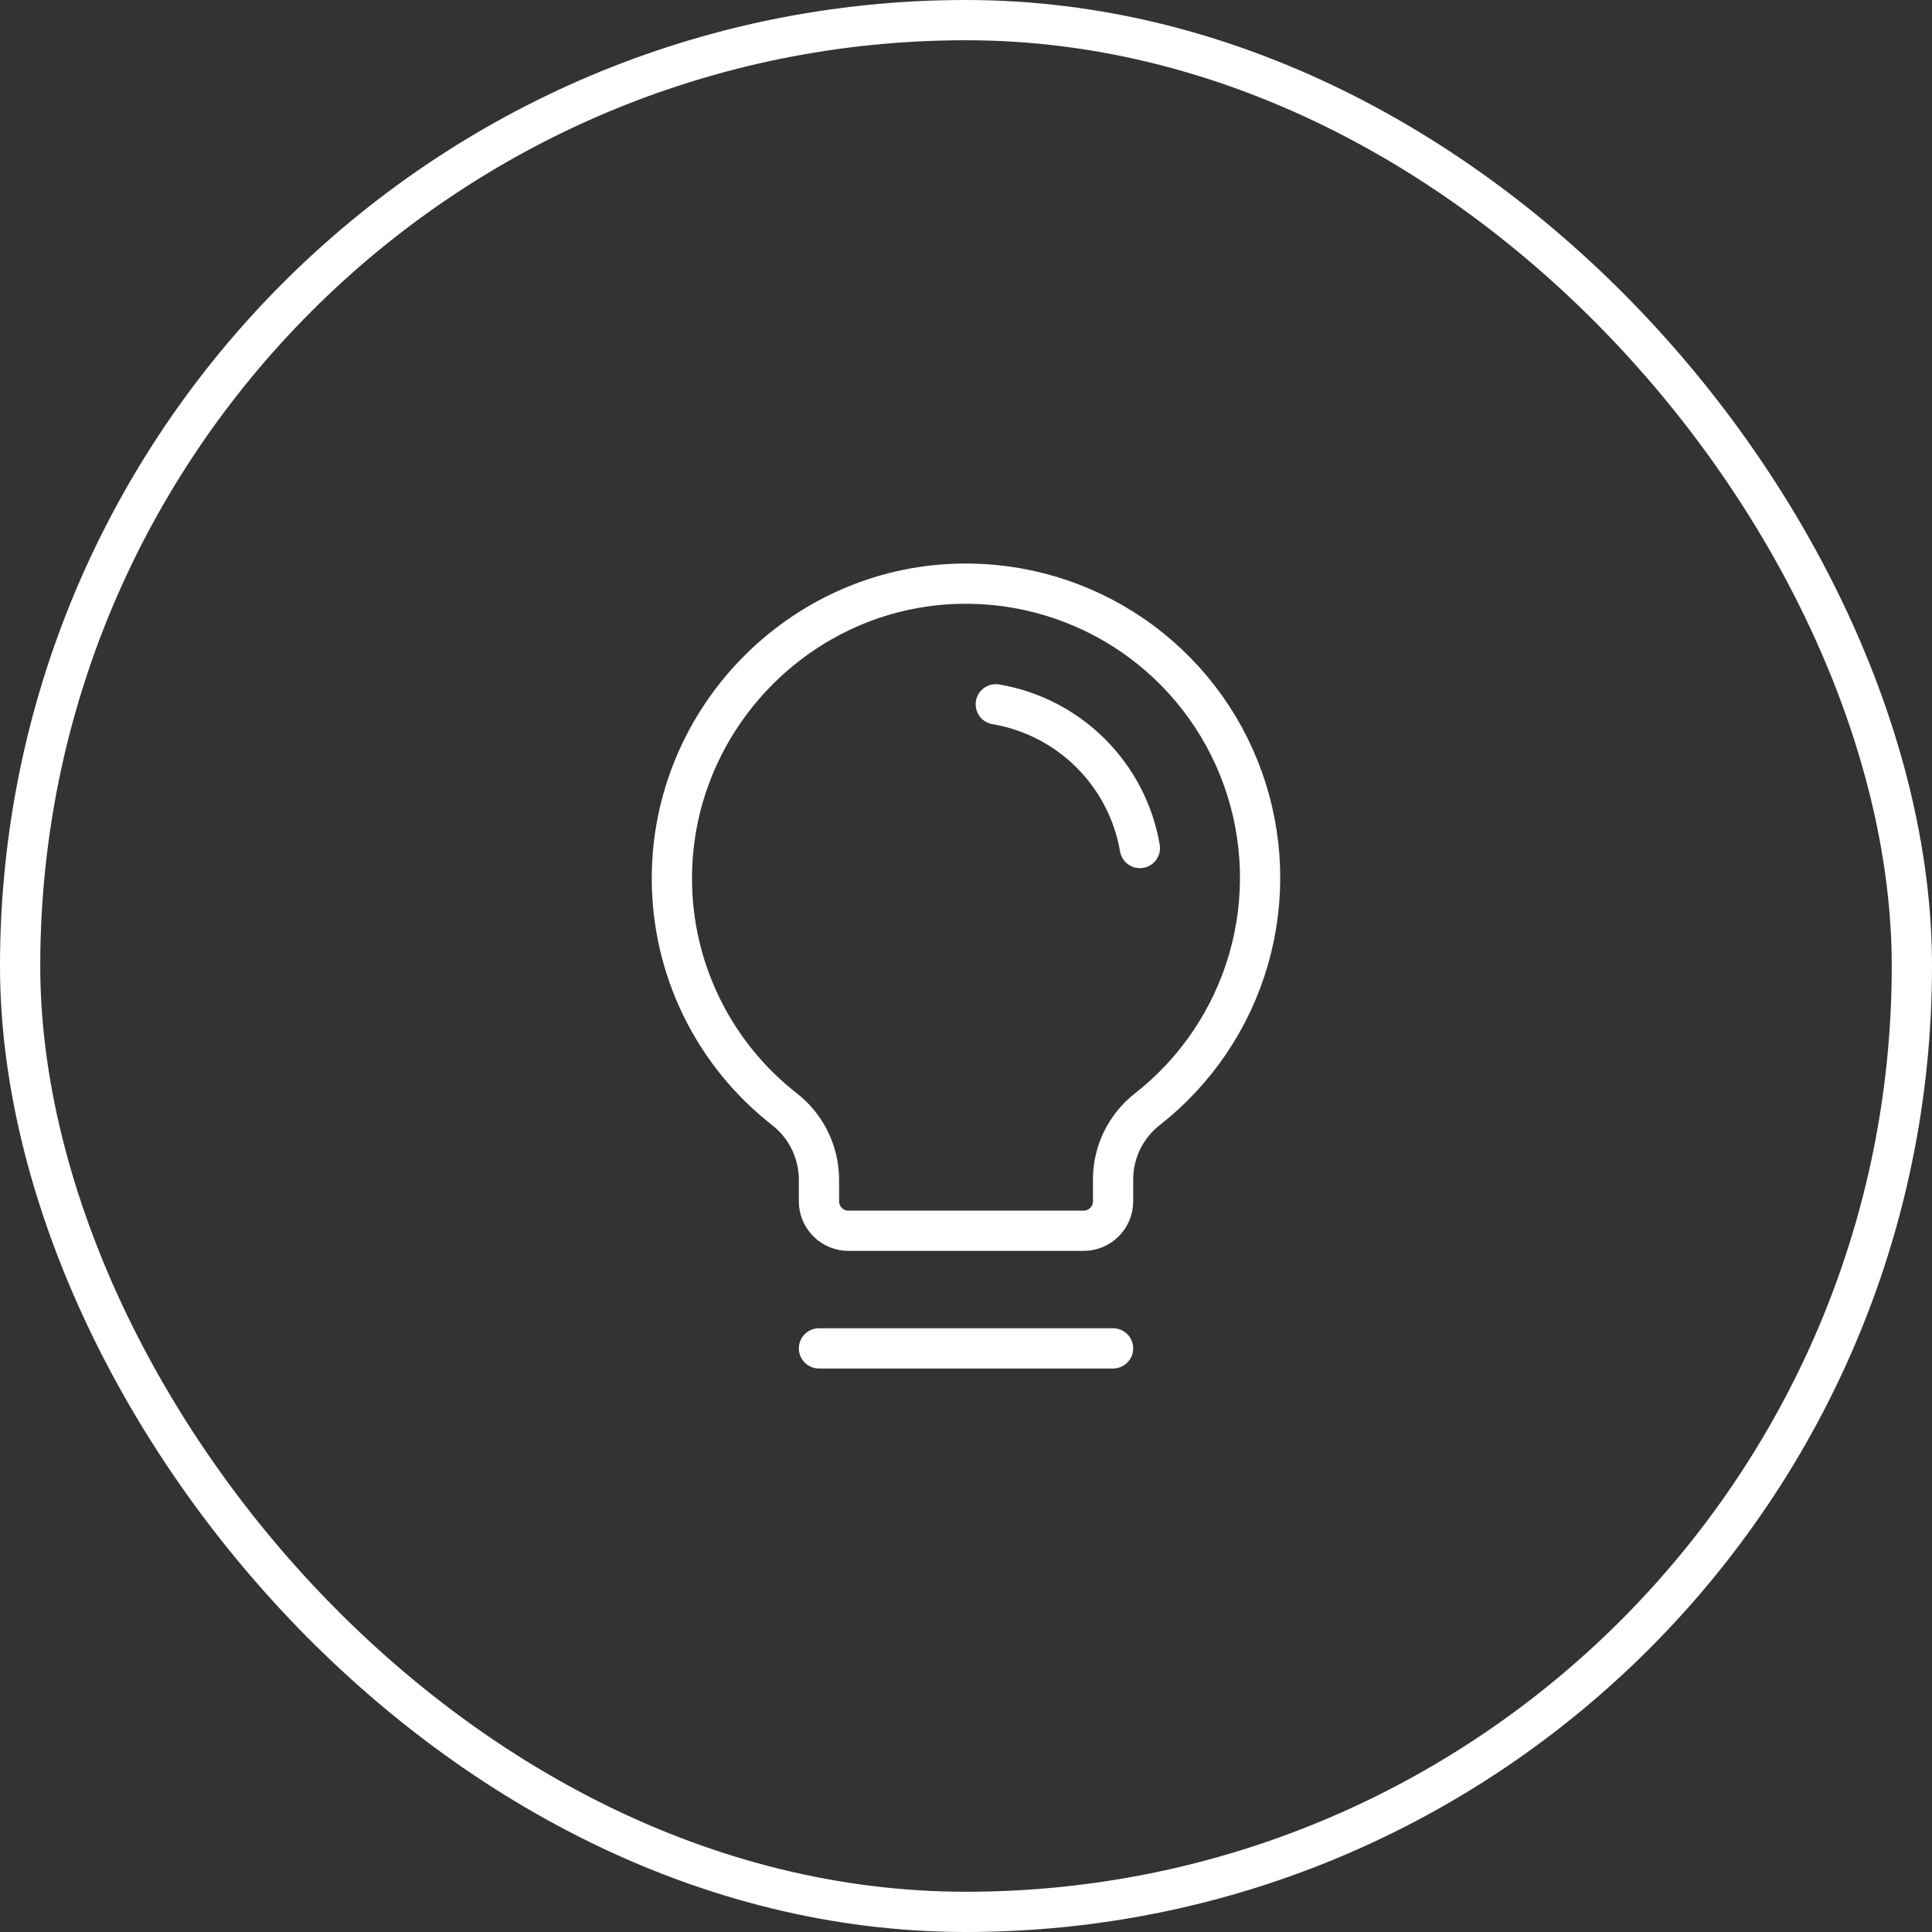 <svg width="48" height="48" viewBox="0 0 48 48" fill="none" xmlns="http://www.w3.org/2000/svg">
<rect x="0" y="0" width="48" height="48" fill="#333333" stroke="none"/>
<path d="M20.347 33.5H27.654M24.74 17.498C25.633 17.649 26.457 18.074 27.099 18.714C27.74 19.354 28.167 20.177 28.32 21.069M19.497 27.563C18.628 26.887 17.923 26.021 17.437 25.032C16.951 24.043 16.697 22.957 16.693 21.855C16.675 17.891 19.863 14.594 23.827 14.502C25.361 14.466 26.868 14.914 28.133 15.781C29.399 16.649 30.359 17.894 30.877 19.338C31.396 20.783 31.446 22.354 31.022 23.828C30.597 25.303 29.719 26.607 28.512 27.554C28.246 27.76 28.03 28.025 27.881 28.327C27.732 28.629 27.654 28.962 27.654 29.299V29.847C27.654 30.041 27.577 30.226 27.44 30.363C27.303 30.5 27.117 30.578 26.923 30.578H21.078C20.884 30.578 20.698 30.5 20.561 30.363C20.424 30.226 20.347 30.041 20.347 29.847V29.299C20.345 28.964 20.267 28.635 20.12 28.334C19.973 28.034 19.76 27.77 19.497 27.563Z" stroke="white" stroke-linecap="round" stroke-linejoin="round"/>
<rect x="0.5" y="0.5" width="47" height="47" rx="23.5" stroke="white"/>
</svg>
